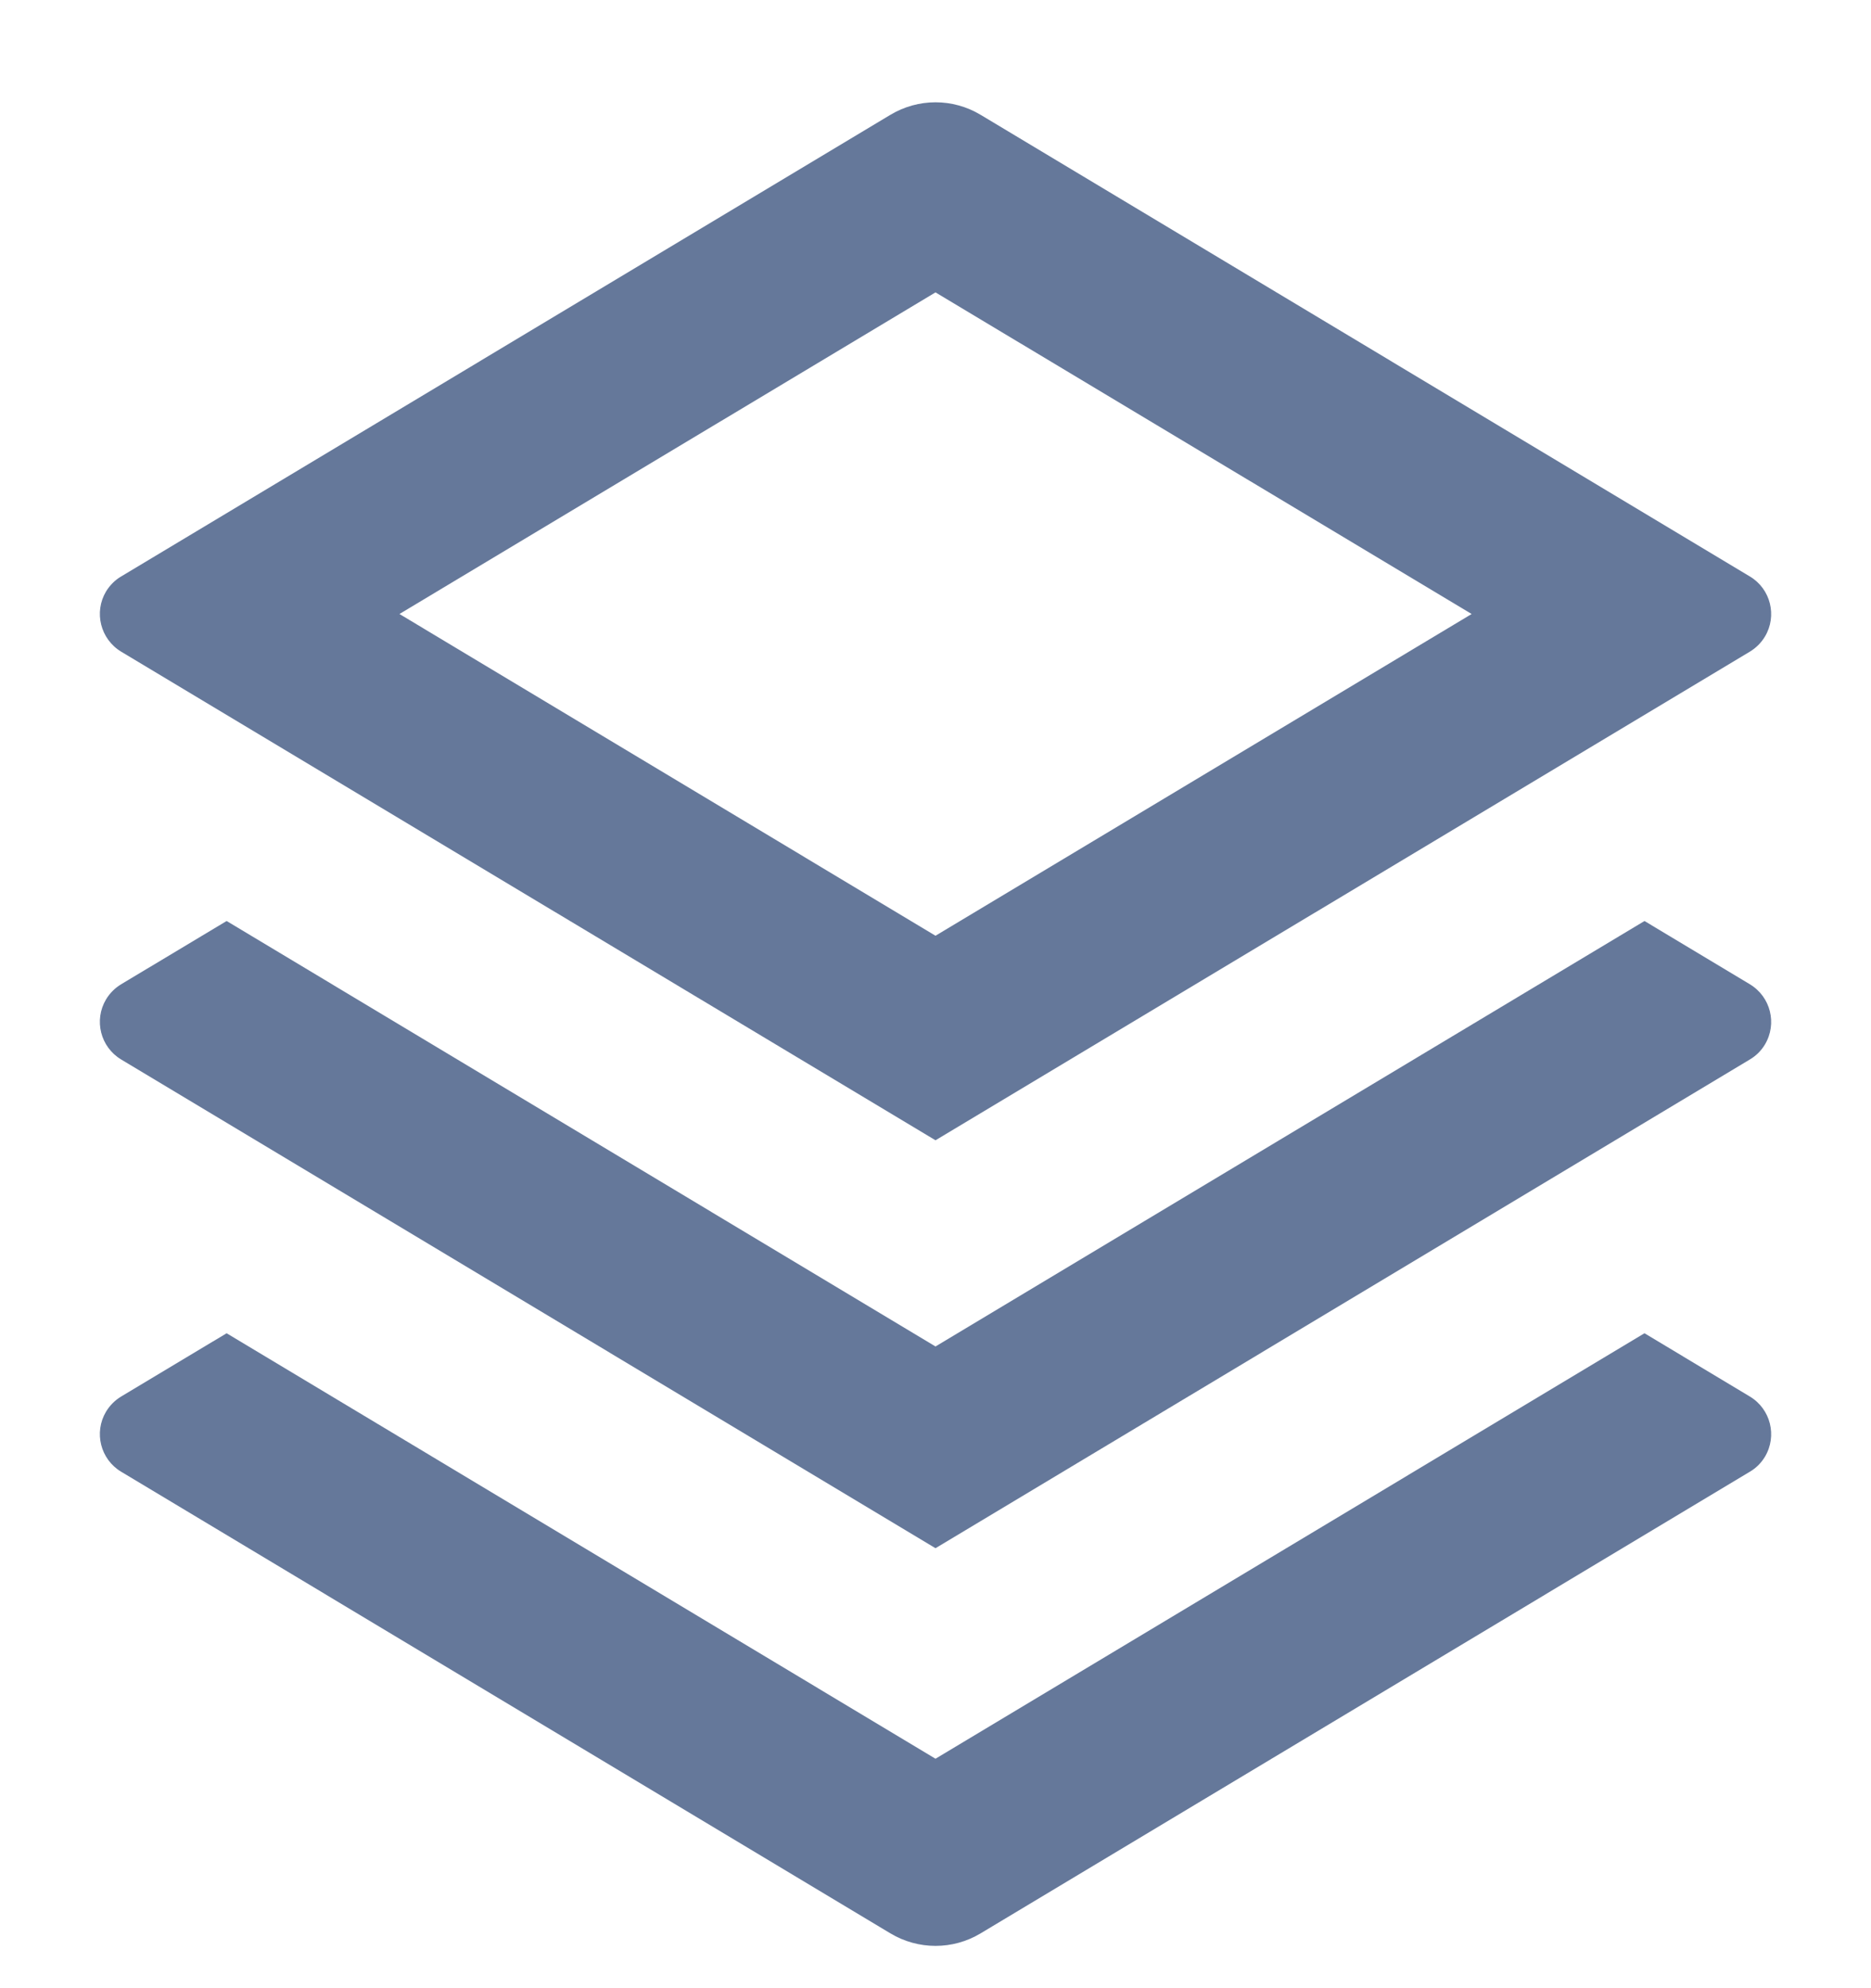 <svg width="16" height="17" viewBox="0 0 16 17" fill="none" xmlns="http://www.w3.org/2000/svg">
<path d="M14.063 11.4L14.964 11.941C15.142 12.048 15.199 12.278 15.093 12.456C15.061 12.509 15.017 12.553 14.964 12.584L8.386 16.531C8.149 16.674 7.852 16.674 7.614 16.531L1.036 12.584C0.859 12.478 0.801 12.248 0.907 12.07C0.939 12.017 0.983 11.973 1.036 11.941L1.938 11.4L8 15.038L14.063 11.4ZM14.063 7.875L14.964 8.416C15.142 8.523 15.199 8.753 15.093 8.931C15.061 8.984 15.017 9.028 14.964 9.059L8 13.238L1.036 9.059C0.859 8.953 0.801 8.723 0.907 8.545C0.939 8.492 0.983 8.448 1.036 8.416L1.938 7.875L8 11.513L14.063 7.875ZM8.386 0.982L14.964 4.929C15.142 5.035 15.199 5.266 15.093 5.443C15.061 5.496 15.017 5.54 14.964 5.572L8 9.75L1.036 5.572C0.859 5.465 0.801 5.235 0.907 5.057C0.939 5.005 0.983 4.96 1.036 4.929L7.614 0.982C7.852 0.839 8.149 0.839 8.386 0.982ZM8 2.5L3.416 5.25L8 8.001L12.585 5.25L8 2.5Z" fill="#65789A"/>
</svg>
